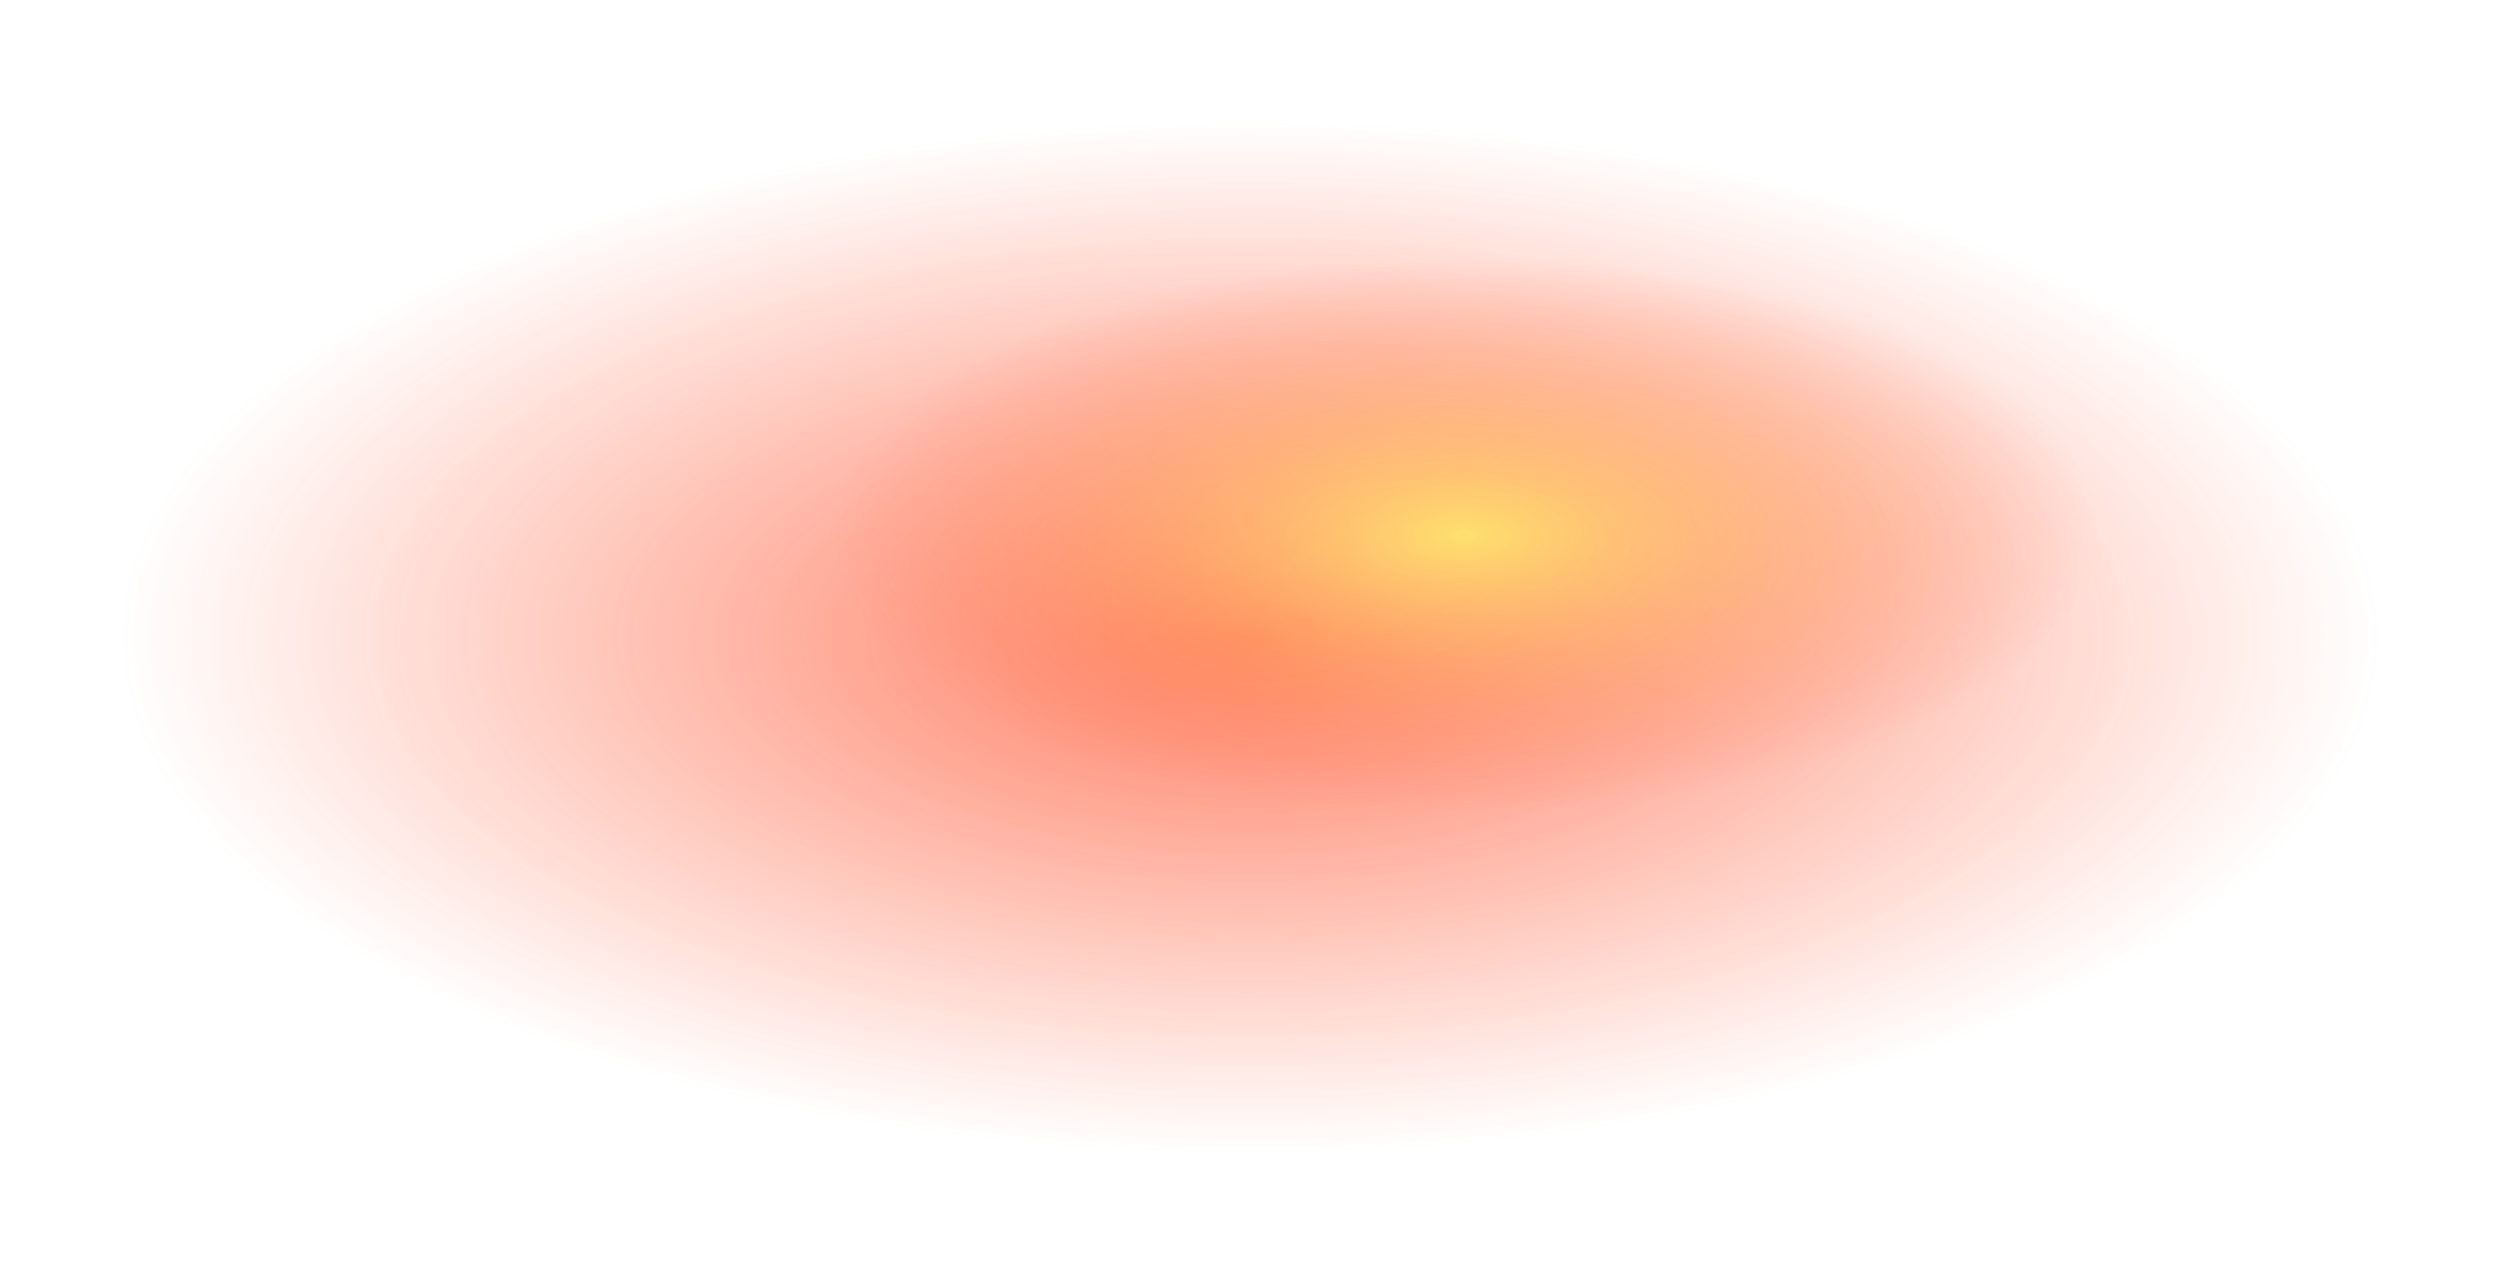 <svg width="2073" height="1057" viewBox="0 0 2073 1057" fill="none" xmlns="http://www.w3.org/2000/svg">
    <g opacity="0.7">
        <g filter="url(#filter0_f_19_31)">
            <ellipse cx="1036.5" cy="528.5" rx="936.5" ry="428.5" fill="url(#paint0_radial_19_31)"/>
        </g>
        <g filter="url(#filter1_f_19_31)">
            <ellipse cx="1213.5" cy="443.5" rx="525.5" ry="230.5" fill="url(#paint1_radial_19_31)"/>
        </g>
    </g>
    <defs>
        <filter id="filter0_f_19_31" x="0" y="0" width="2073" height="1057" filterUnits="userSpaceOnUse" color-interpolation-filters="sRGB">
            <feFlood flood-opacity="0" result="BackgroundImageFix"/>
            <feBlend mode="normal" in="SourceGraphic" in2="BackgroundImageFix" result="shape"/>
            <feGaussianBlur stdDeviation="50" result="effect1_foregroundBlur_19_31"/>
        </filter>
        <filter id="filter1_f_19_31" x="588" y="113" width="1251" height="661" filterUnits="userSpaceOnUse" color-interpolation-filters="sRGB">
            <feFlood flood-opacity="0" result="BackgroundImageFix"/>
            <feBlend mode="normal" in="SourceGraphic" in2="BackgroundImageFix" result="shape"/>
            <feGaussianBlur stdDeviation="50" result="effect1_foregroundBlur_19_31"/>
        </filter>
        <radialGradient id="paint0_radial_19_31" cx="0" cy="0" r="1" gradientUnits="userSpaceOnUse" gradientTransform="translate(1036.5 528.5) rotate(90) scale(428.5 936.5)">
            <stop stop-color="#FF431B"/>
            <stop offset="1" stop-color="#FF431B" stop-opacity="0"/>
        </radialGradient>
        <radialGradient id="paint1_radial_19_31" cx="0" cy="0" r="1" gradientUnits="userSpaceOnUse" gradientTransform="translate(1213.5 443.5) rotate(90) scale(230.5 525.5)">
            <stop stop-color="#FED330"/>
            <stop offset="1" stop-color="#FF431B" stop-opacity="0"/>
        </radialGradient>
    </defs>
</svg>
